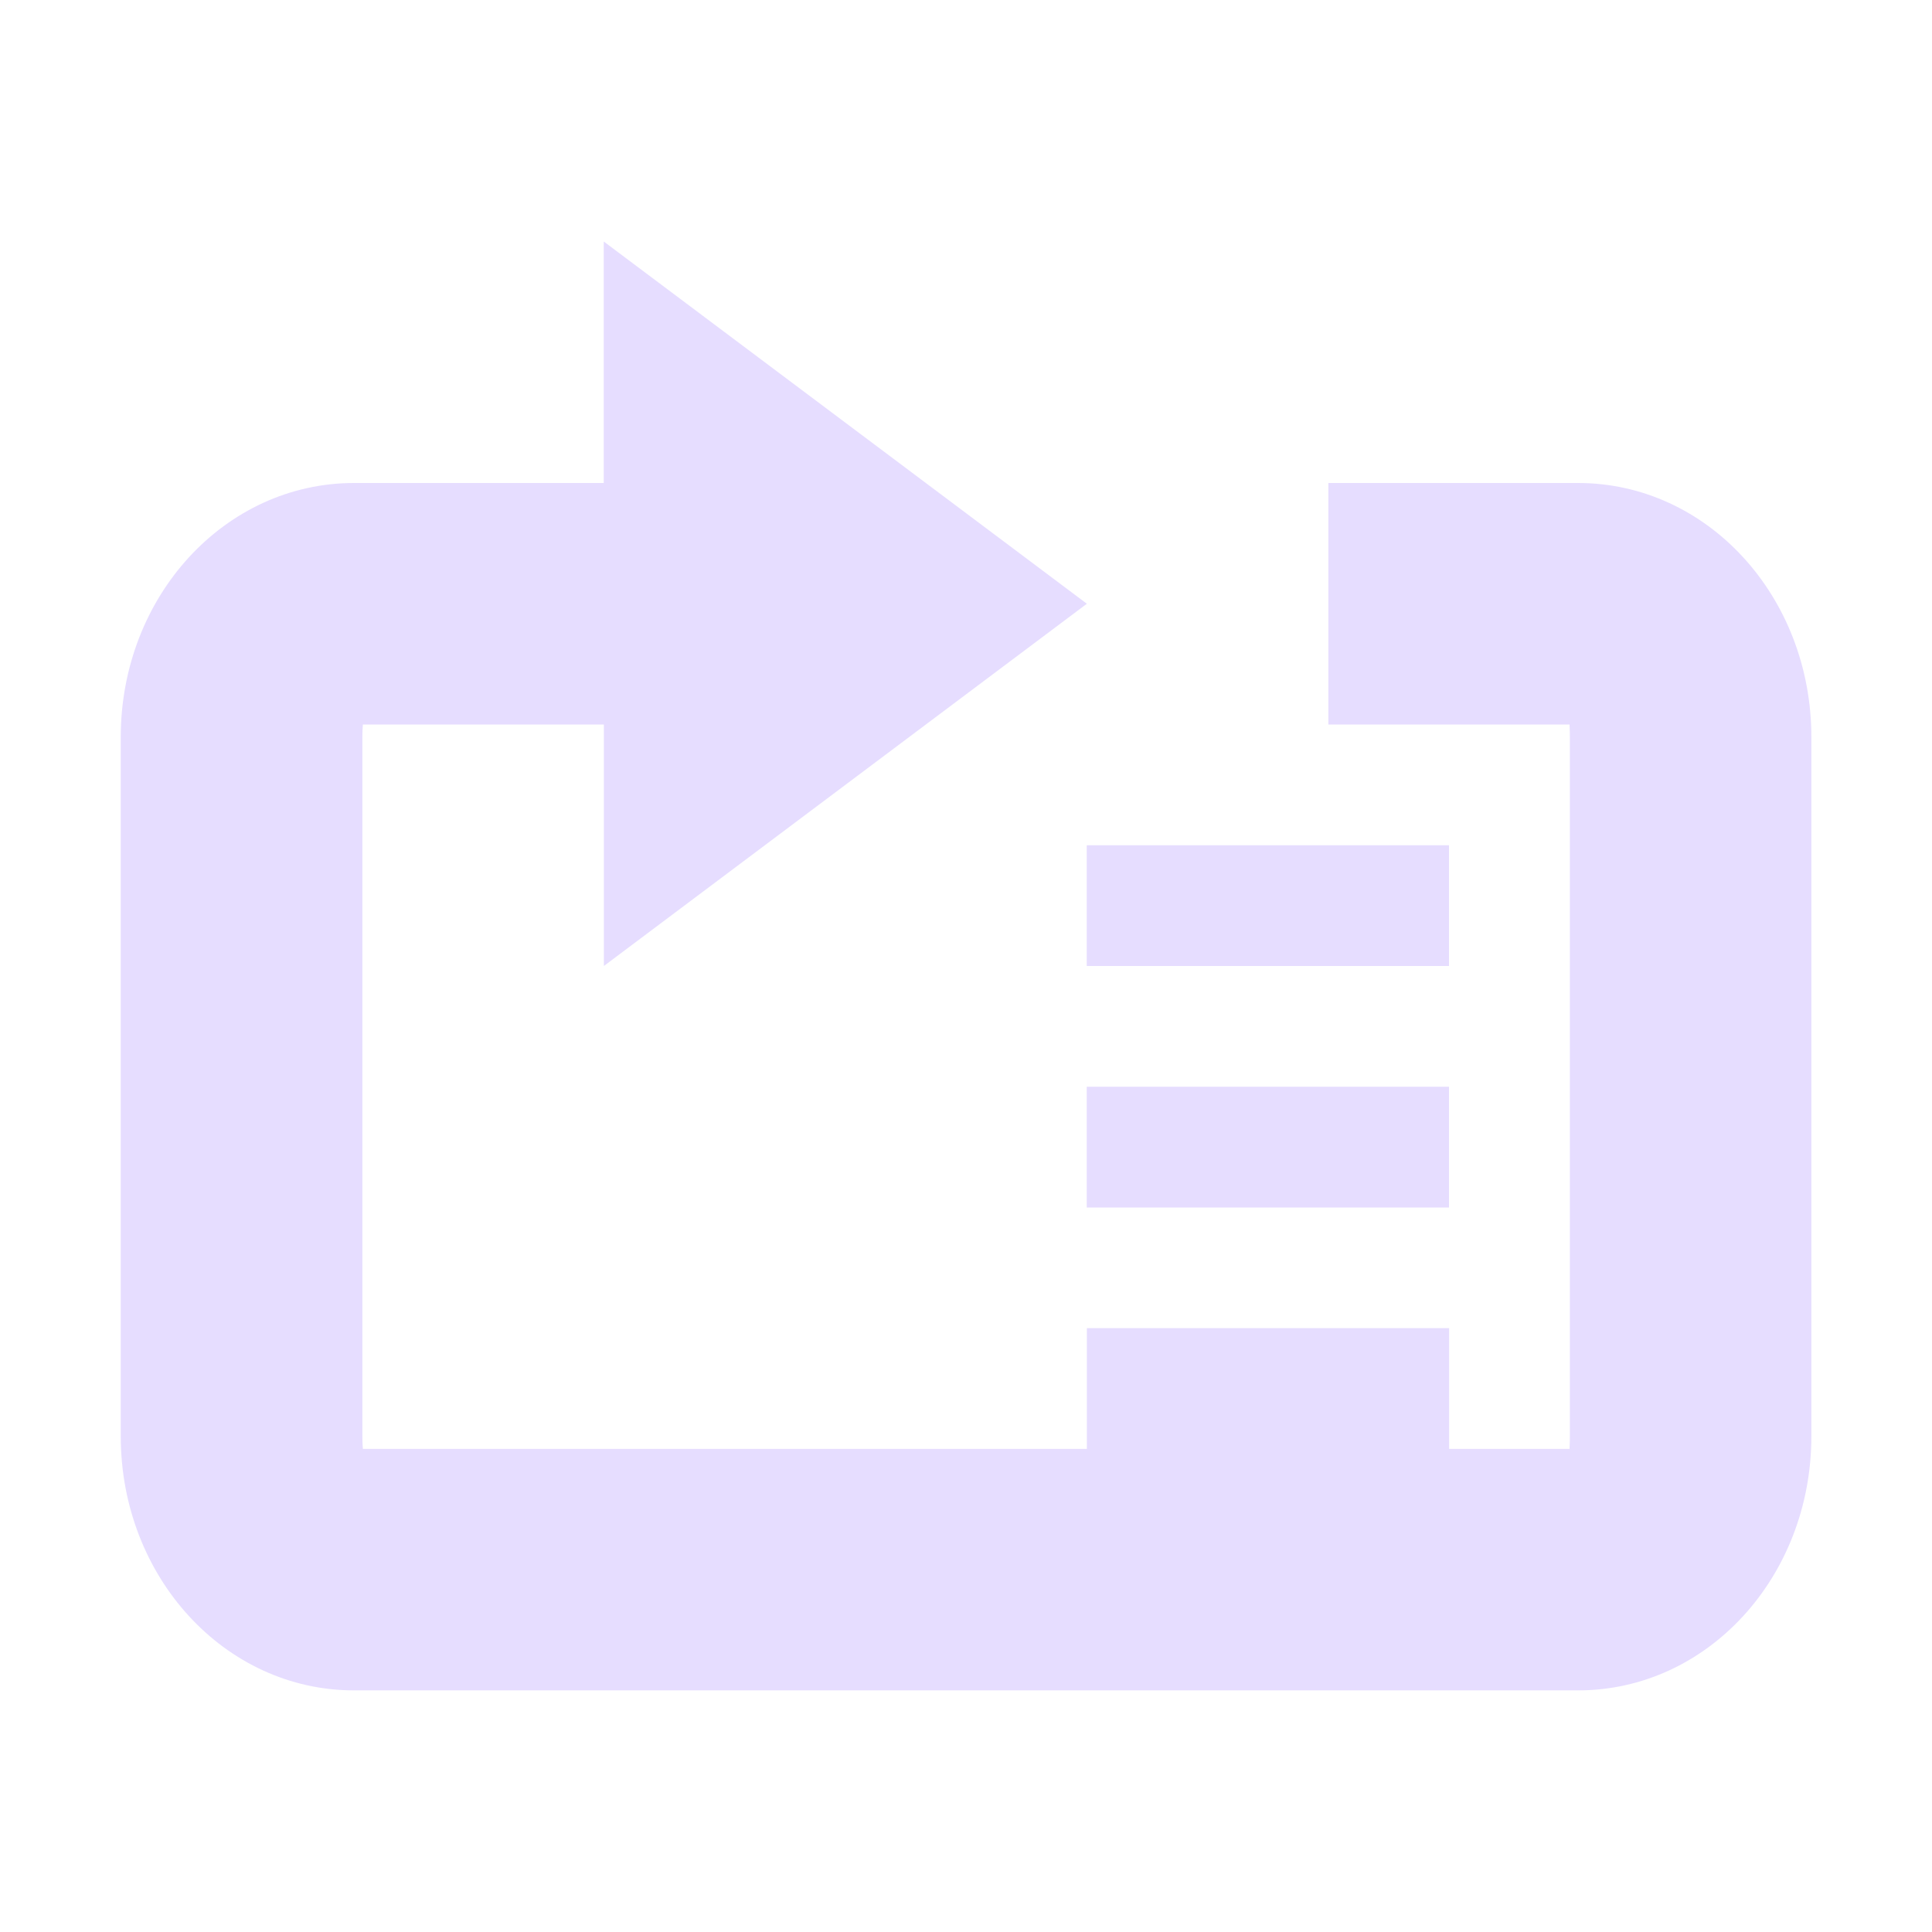 <svg height="16" viewBox="0 0 16 16" width="16" xmlns="http://www.w3.org/2000/svg">
  <path d="m5 2v2h-2.068c-1.07 0-1.932.939-1.932 2.105v5.789c0 1.166.862 2.105 1.932 2.105h10.137c1.07 0 1.932-.939 1.932-2.105v-5.789c0-1.166-.862-2.105-1.932-2.105h-2.068v2h1.998c-.002.009.002.026.002.105v5.789c0 .079-.004.097-.002.105h-.998v-1h-3v1h-5.996c.001-.009-.004-.026-.004-.105v-5.789c0-.079.005-.097.004-.105h1.996v2l4-3zm4 5v1h3v-1zm0 2v1h3v-1z" fill="#e6ddff"/>
</svg>
